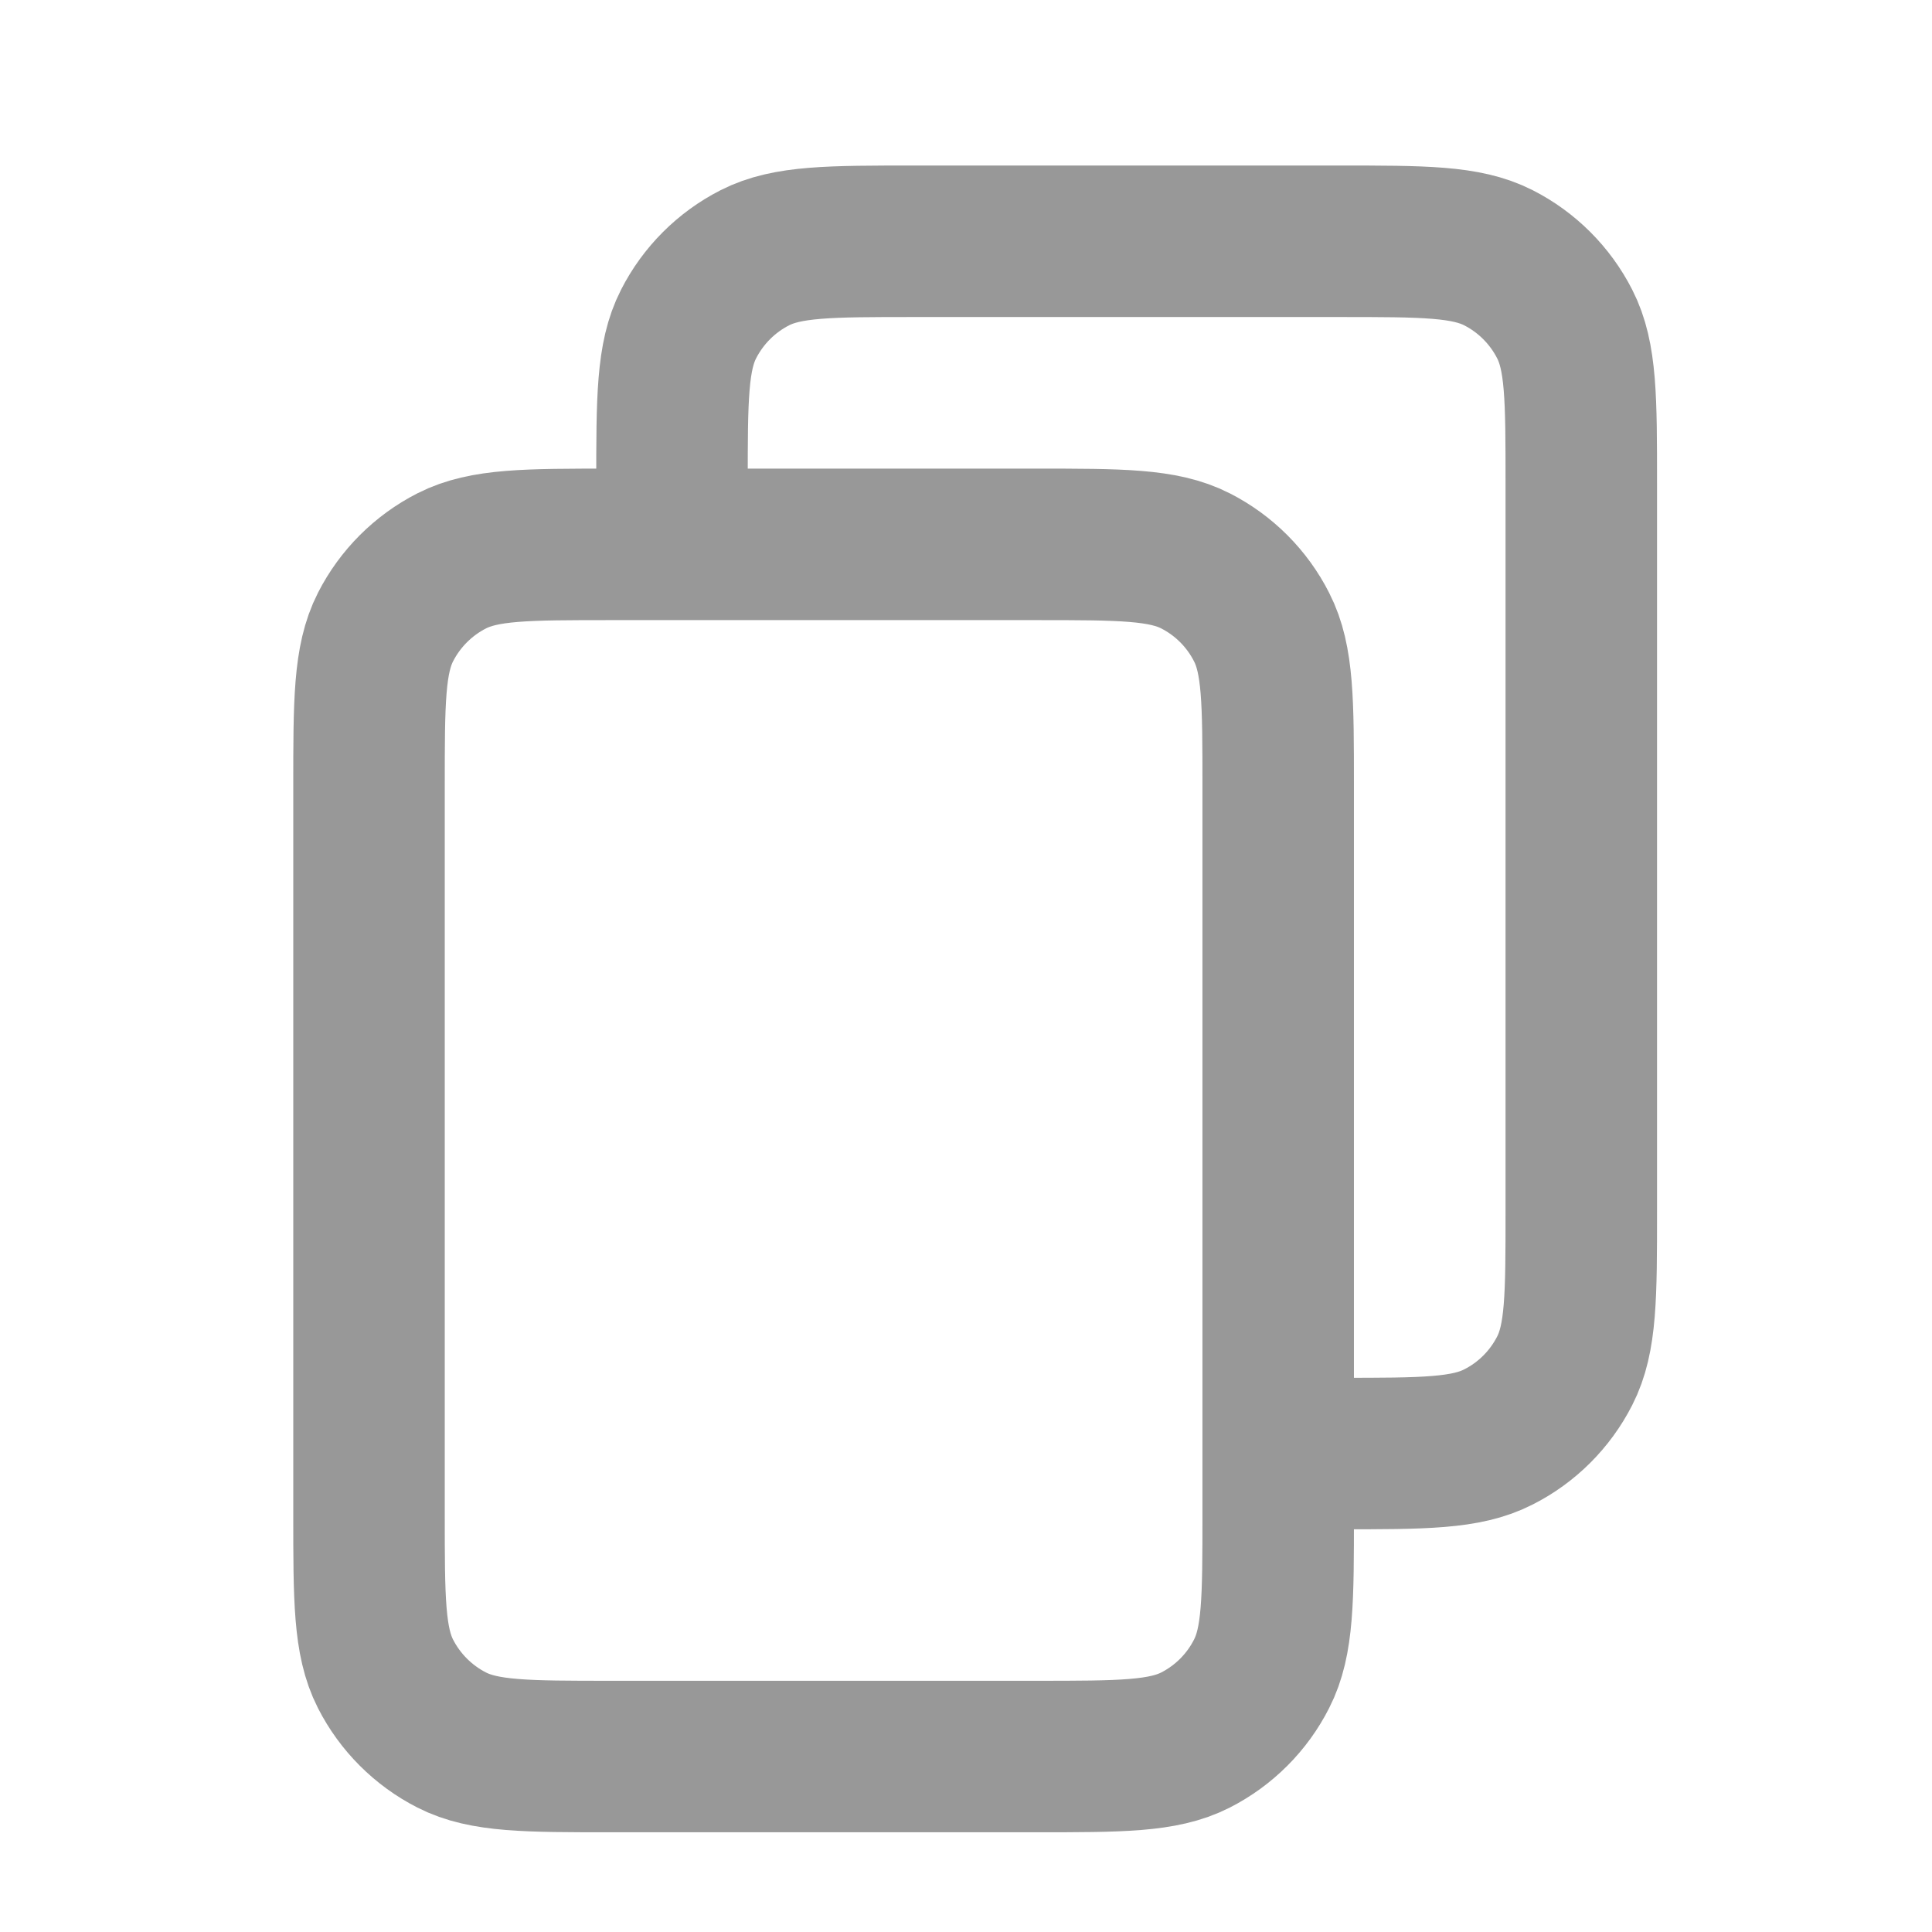 <svg width="17" height="17" viewBox="0 0 17 17" fill="none" xmlns="http://www.w3.org/2000/svg">
<path d="M11.78 12.79C12.527 12.79 12.9 12.79 13.185 12.644C13.436 12.517 13.64 12.313 13.768 12.062C13.914 11.777 13.914 11.403 13.914 10.656V4.256C13.914 3.51 13.914 3.136 13.768 2.851C13.64 2.6 13.436 2.396 13.185 2.268C12.9 2.123 12.527 2.123 11.78 2.123H8.047C7.3 2.123 6.927 2.123 6.642 2.268C6.391 2.396 6.187 2.6 6.059 2.851C5.913 3.136 5.913 3.51 5.913 4.256M5.38 15.456H9.113C9.86 15.456 10.234 15.456 10.519 15.311C10.77 15.183 10.974 14.979 11.101 14.728C11.247 14.443 11.247 14.07 11.247 13.323V6.923C11.247 6.176 11.247 5.803 11.101 5.518C10.974 5.267 10.77 5.063 10.519 4.935C10.234 4.79 9.86 4.79 9.113 4.79H5.38C4.633 4.79 4.26 4.79 3.975 4.935C3.724 5.063 3.52 5.267 3.392 5.518C3.247 5.803 3.247 6.176 3.247 6.923V13.323C3.247 14.07 3.247 14.443 3.392 14.728C3.52 14.979 3.724 15.183 3.975 15.311C4.26 15.456 4.633 15.456 5.38 15.456Z" stroke="#989898" stroke-width="1.333"/>
</svg>
